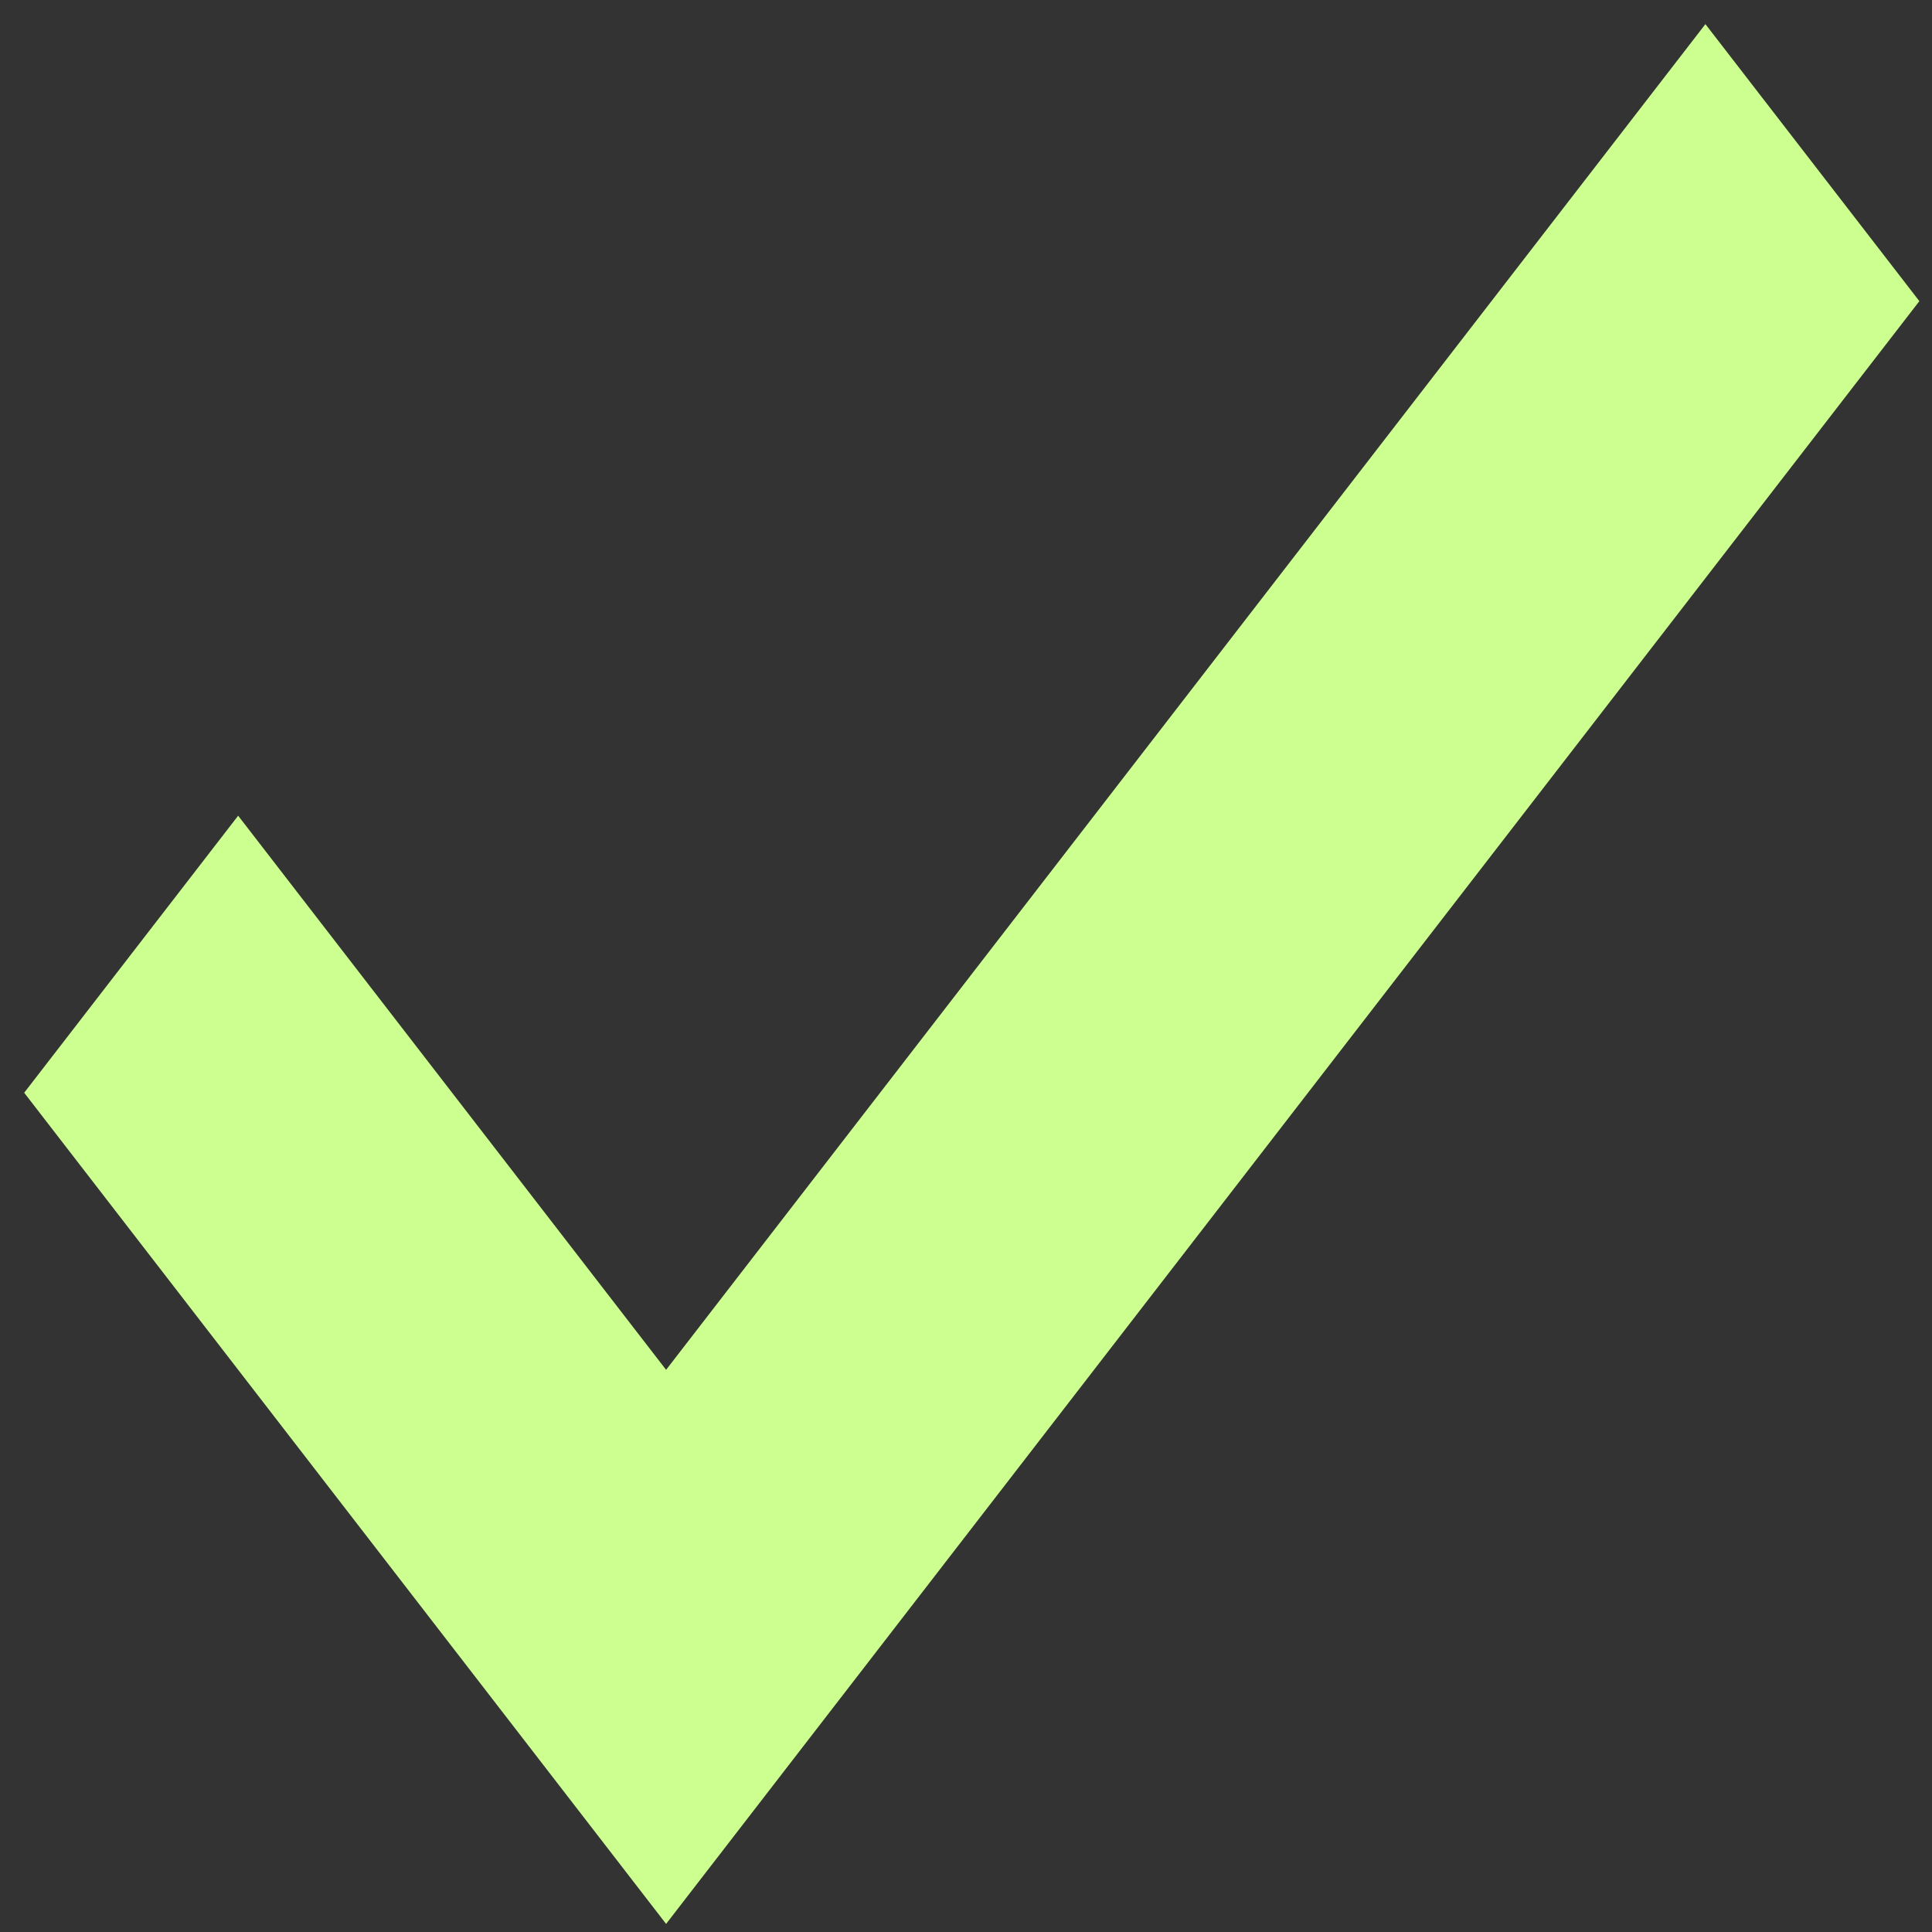 <svg width="48" height="48" xmlns="http://www.w3.org/2000/svg" enable-background="new 0 0 48 48">

 <rect width="100%" height="100%" fill="#333333" stroke="none"/>

 <g>
  <title>Layer 1</title>
  <path id="svg_2" fill="#ccff90" d="m42.37,0.6l-25.821,33.433l-10.632,-13.767l-5.316,6.883l15.948,20.65l31.137,-40.317l-5.316,-6.883z"/>
 </g>
</svg>